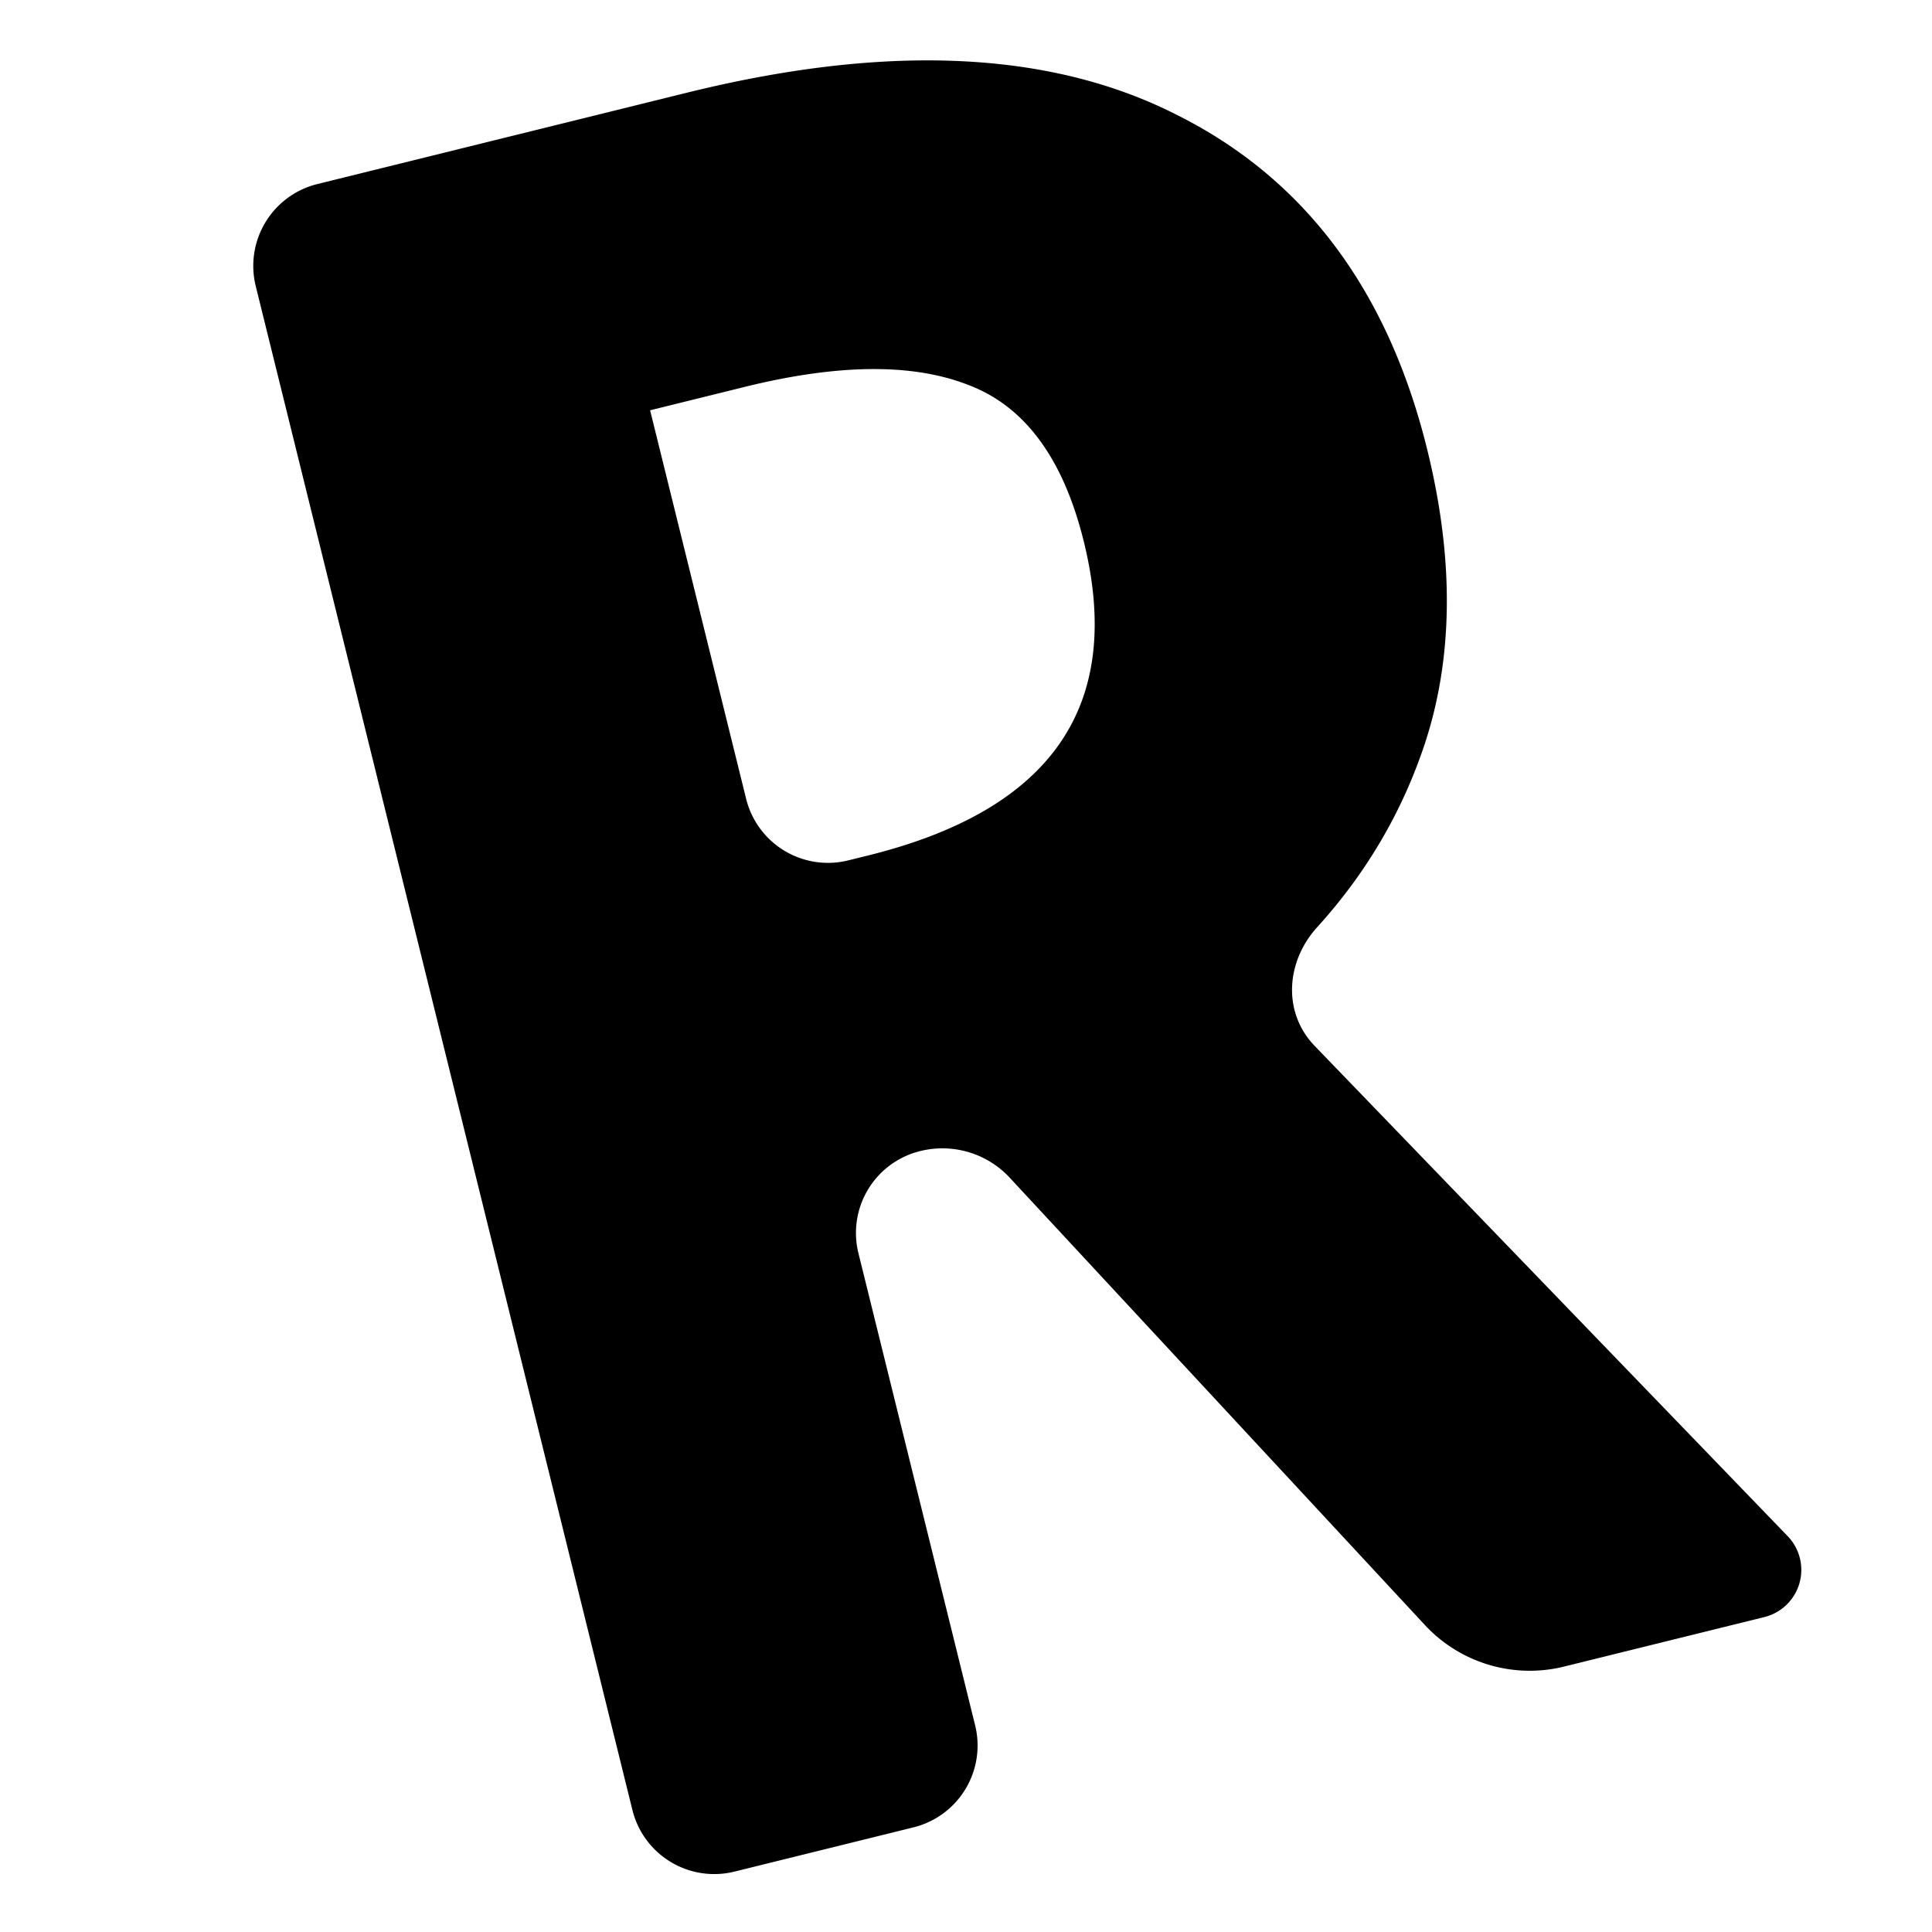 <?xml version="1.0" encoding="UTF-8" standalone="no"?>
<svg
   fill="none"
   viewBox="0 0 128 128"
   version="1.1"
   id="svg1"
   sodipodi:docname="favicon.svg"
   inkscape:version="1.3.2 (091e20ef0f, 2023-11-25, custom)"
   xmlns:inkscape="http://www.inkscape.org/namespaces/inkscape"
   xmlns:sodipodi="http://sodipodi.sourceforge.net/DTD/sodipodi-0.dtd"
   xmlns="http://www.w3.org/2000/svg"
   xmlns:svg="http://www.w3.org/2000/svg">
  <defs
     id="defs1">
    <inkscape:path-effect
       effect="fillet_chamfer"
       id="path-effect1"
       is_visible="true"
       lpeversion="1"
       nodesatellites_param="F,0,0,1,0,5.585,0,1 @ F,0,0,1,0,5.585,0,1 @ F,0,0,1,0,0,0,1 @ F,0,0,1,0,0,0,1 @ F,0,0,1,0,0,0,1 @ F,0,0,1,0,0,0,1 @ F,0,0,1,0,5.585,0,1 @ F,0,0,1,0,5.585,0,1 @ F,0,0,1,0,5.585,0,1 @ F,0,0,1,0,3.588,0,1 @ F,0,0,1,0,5.585,0,1 @ F,0,0,1,0,5.585,0,1 | F,0,0,1,0,0,0,1 @ F,0,0,1,0,0,0,1 @ F,0,0,1,0,0,0,1 @ F,0,0,1,0,0,0,1 @ F,0,0,1,0,0,0,1 @ F,0,0,1,0,5.585,0,1"
       radius="0"
       unit="px"
       method="auto"
       mode="F"
       chamfer_steps="1"
       flexible="false"
       use_knot_distance="true"
       apply_no_radius="true"
       apply_with_radius="true"
       only_selected="false"
       hide_knots="false" />
  </defs>
  <sodipodi:namedview
     id="namedview1"
     pagecolor="#ffffff"
     bordercolor="#000000"
     borderopacity="0.25"
     inkscape:showpageshadow="2"
     inkscape:pageopacity="0.0"
     inkscape:pagecheckerboard="0"
     inkscape:deskcolor="#d1d1d1"
     inkscape:zoom="3.578125"
     inkscape:cx="87.895197"
     inkscape:cy="67.074236"
     inkscape:window-width="1473"
     inkscape:window-height="1390"
     inkscape:window-x="923"
     inkscape:window-y="4"
     inkscape:window-maximized="1"
     inkscape:current-layer="svg1" />
  <style
     id="style1">
        path { fill: #000; }
        @media (prefers-color-scheme: dark) {
            path { fill: #FFF; }
        }
    </style>
  <path
     style="-inkscape-font-specification:'Monospace Bold';fill:#000000;stroke-width:5.131;stroke-dashoffset:14.74"
     d="m 23.271,116 0,-104 a 5.585,5.585 135 0 1 5.585,-5.585 h 25.224 c 13.657,0 24.034,3.065 31.132,9.194 7.205,6.13 10.807,14.625 10.807,25.486 0,7.85 -1.774,14.41 -5.323,19.679 -2.458,3.687 -5.574,6.797 -9.348,9.332 -2.559,1.718 -3.593,4.93 -2.047,7.599 l 22.627,39.048 a 3.219,3.219 119.954 0 1 -2.785,4.833 h -13.67 a 9.479,9.479 30.509 0 1 -8.292,-4.886 L 57.593,81.333 a 6.089,6.089 30.509 0 0 -5.327,-3.139 h -0.021 a 5.585,5.585 135 0 0 -5.585,5.585 v 32.22 a 5.585,5.585 135 0 1 -5.585,5.585 H 28.856 a 5.585,5.585 45 0 1 -5.585,-5.585 z M 53.596,58.354 c 12.582,0 18.873,-5.592 18.873,-16.776 0,-5.699 -1.667,-9.678 -5,-11.936 -3.226,-2.258 -8.011,-3.387 -14.356,-3.387 h -6.452 v 26.514 a 5.585,5.585 45 0 0 5.585,5.585 z"
     id="text1"
     aria-label="R"
     inkscape:path-effect="#path-effect1"
     inkscape:original-d="M 23.270873,121.58539 V 6.4143316 h 30.809065 q 20.485608,0 31.131672,9.1943284 10.807368,9.194328 10.807368,25.486032 0,11.775192 -5.323032,19.679088 -5.161728,7.742592 -14.194752,12.0978 l 28.228196,48.71381 H 79.888578 L 55.854282,78.194612 H 46.659953 V 121.58539 Z M 53.596026,58.35422 q 18.872568,0 18.872568,-16.775616 0,-8.549112 -5.000424,-11.936496 -4.83912,-3.387384 -14.356056,-3.387384 H 46.659953 V 58.35422 Z"
     transform="rotate(-13.884,48.674,41.463)" />
</svg>
